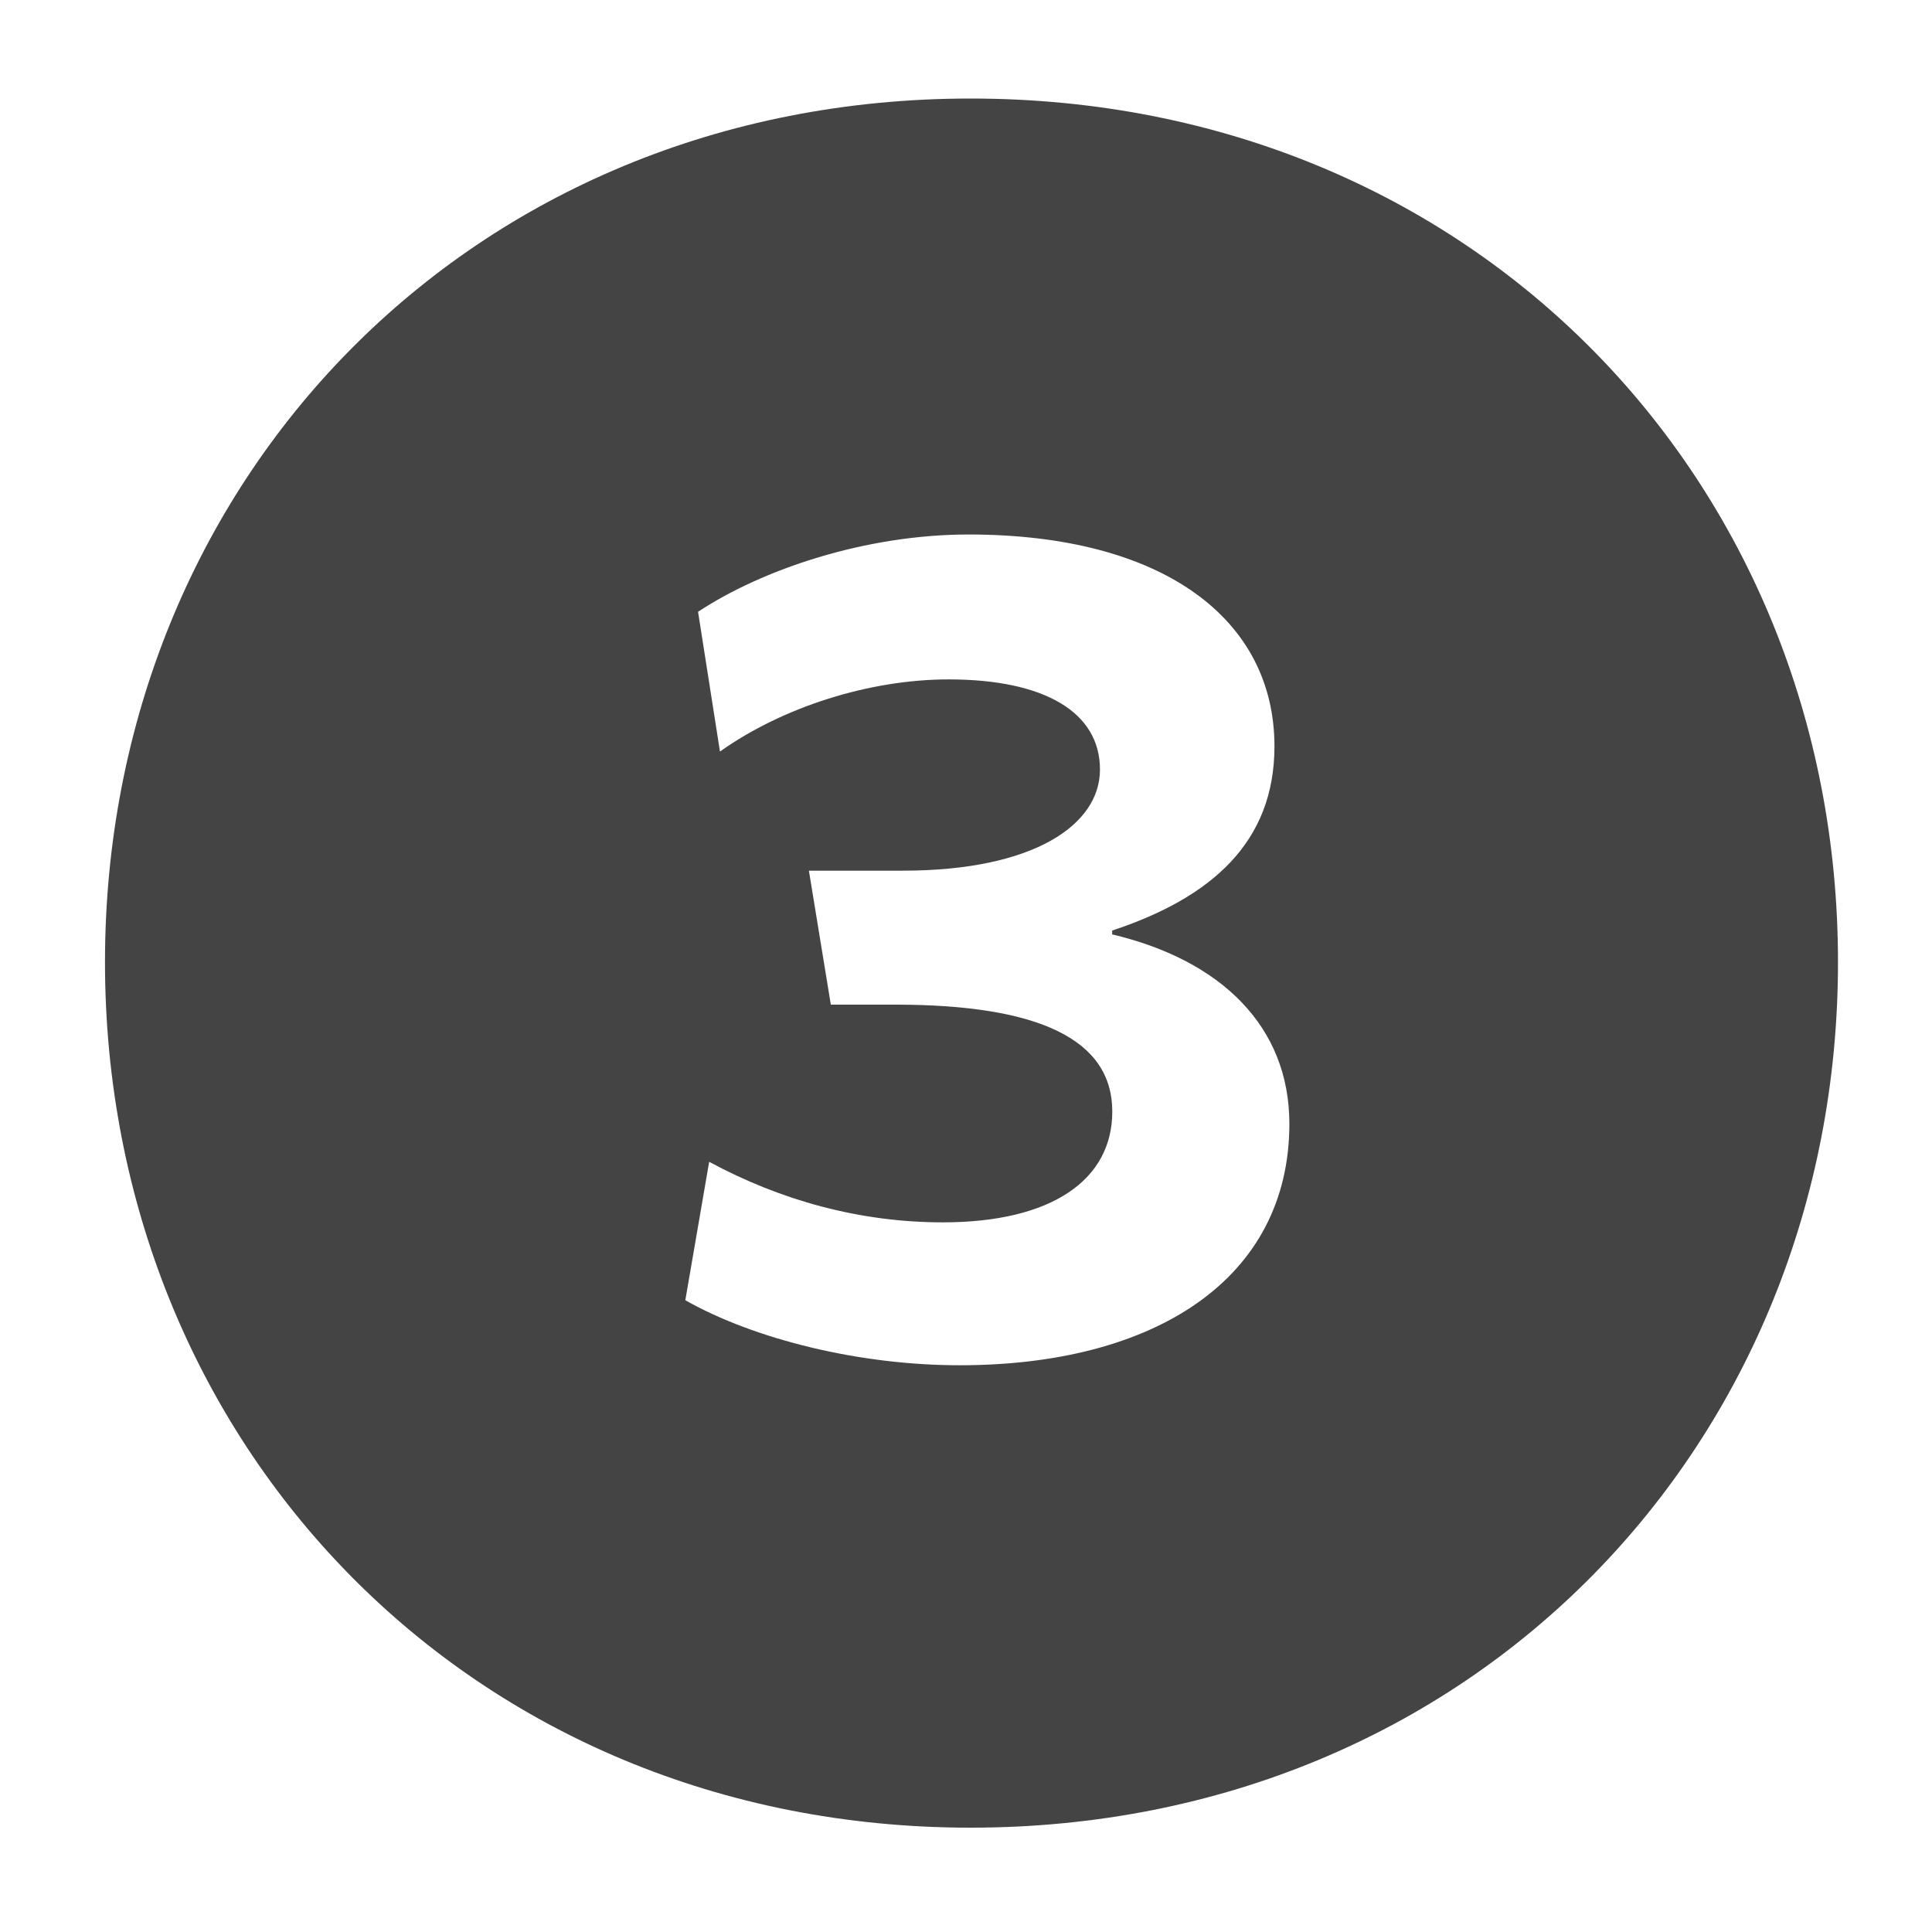 <?xml version="1.0" encoding="utf-8"?>
<!-- Generated by IcoMoon.io -->
<!DOCTYPE svg PUBLIC "-//W3C//DTD SVG 1.1//EN" "http://www.w3.org/Graphics/SVG/1.1/DTD/svg11.dtd">
<svg version="1.1" xmlns="http://www.w3.org/2000/svg" xmlns:xlink="http://www.w3.org/1999/xlink" width="32" height="32" viewBox="0 0 32 32">
<path fill="rgb(68, 68, 68)" d="M16.075 1.632c8.331 0 14.368 6.347 14.368 14.304s-6.037 14.336-14.368 14.336c-8.299 0-14.336-6.379-14.336-14.336s6.037-14.304 14.336-14.304zM18.421 15.477v-0.064c1.643-0.544 2.688-1.461 2.688-3.051 0-2.101-1.835-3.509-5.067-3.509-1.707 0-3.413 0.576-4.48 1.28l0.363 2.315c1.035-0.736 2.475-1.195 3.787-1.195 1.589 0 2.507 0.544 2.507 1.493 0 0.917-1.099 1.675-3.264 1.675h-1.557l0.363 2.219h1.067c2.379 0 3.595 0.576 3.595 1.771 0 1.131-1.003 1.835-2.805 1.835-1.376 0-2.688-0.363-3.872-1.003l-0.395 2.293c1.152 0.651 2.891 1.077 4.544 1.077 3.232 0 5.461-1.429 5.461-4 0-1.611-1.131-2.709-2.933-3.136z"></path>
</svg>
